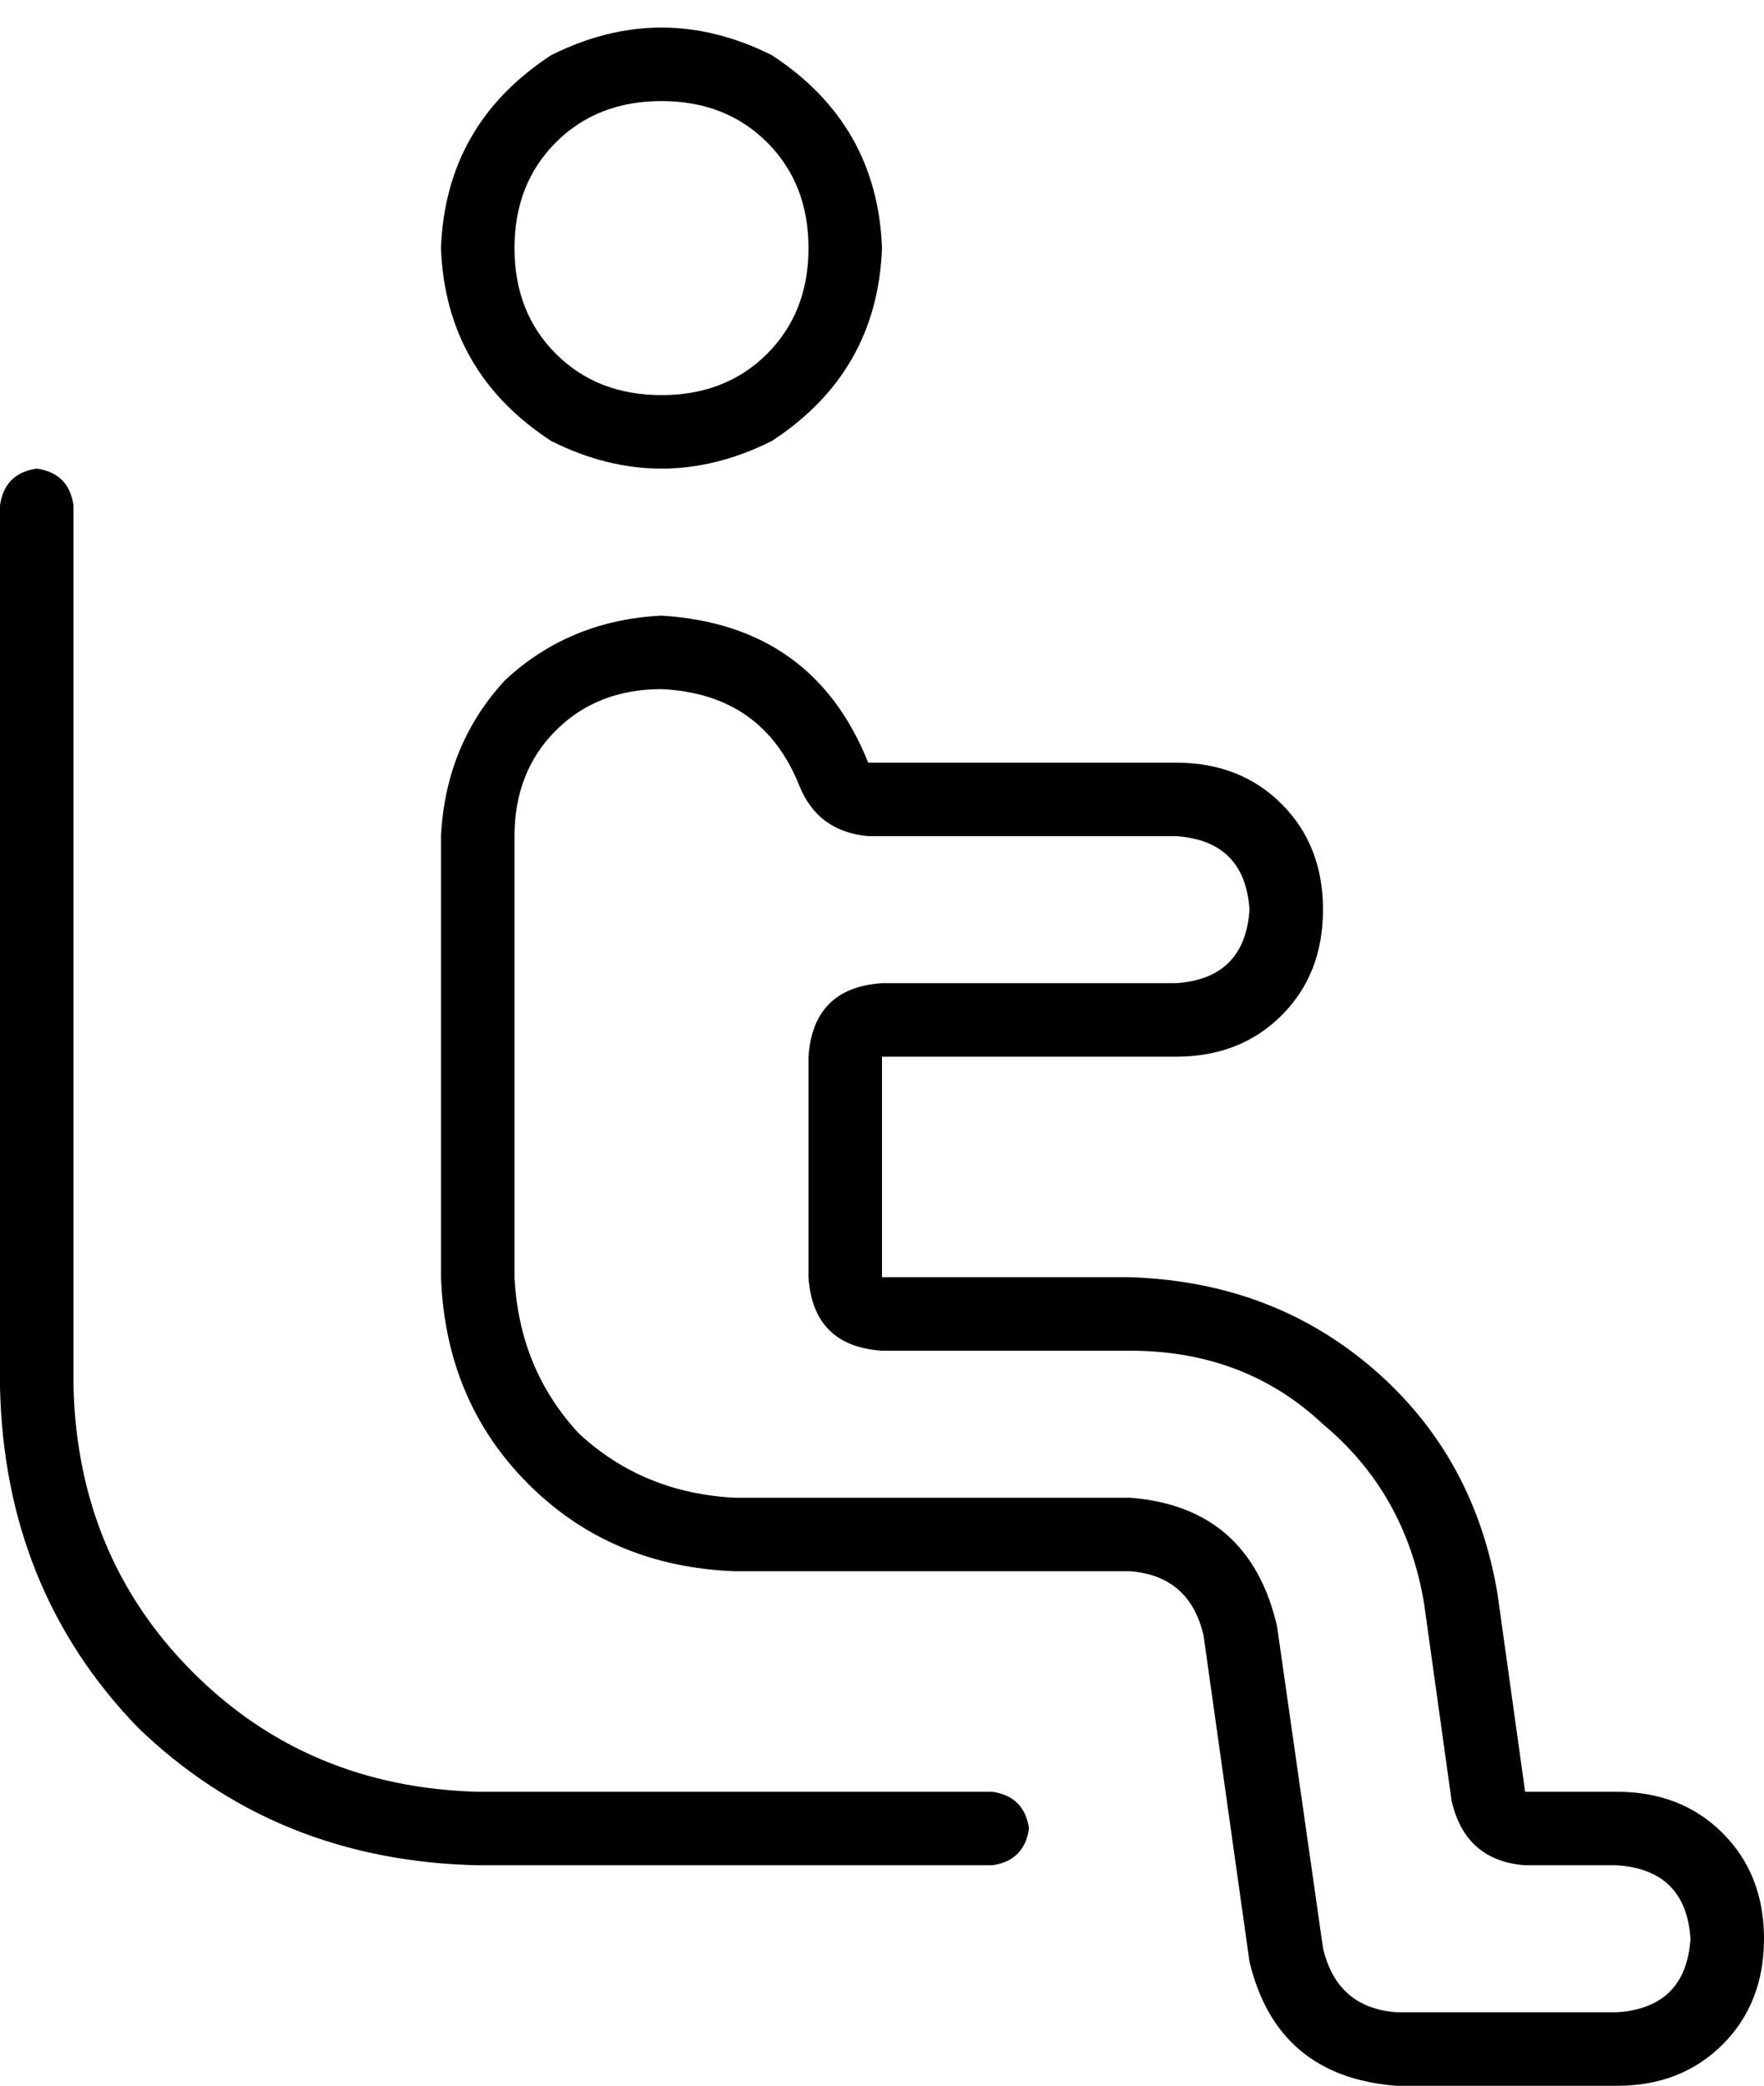 <svg xmlns="http://www.w3.org/2000/svg" viewBox="0 0 384 454">
  <path d="M 192 214 L 256 214 L 192 214 L 256 214 Q 271 213 272 198 Q 271 183 256 182 L 189 182 L 189 182 Q 178 181 174 171 Q 166 151 144 150 Q 130 150 121 159 Q 112 168 112 182 L 112 278 L 112 278 Q 113 298 126 312 Q 140 325 160 326 L 246 326 L 246 326 Q 272 328 278 354 L 288 424 L 288 424 Q 291 437 304 438 L 352 438 L 352 438 Q 367 437 368 422 Q 367 407 352 406 L 332 406 L 332 406 Q 319 405 316 392 L 310 349 L 310 349 Q 306 325 288 310 Q 271 294 246 294 L 192 294 L 192 294 Q 177 293 176 278 L 176 230 L 176 230 Q 177 215 192 214 L 192 214 Z M 176 54 Q 176 40 167 31 L 167 31 L 167 31 Q 158 22 144 22 Q 130 22 121 31 Q 112 40 112 54 Q 112 68 121 77 Q 130 86 144 86 Q 158 86 167 77 Q 176 68 176 54 L 176 54 Z M 192 278 L 208 278 L 192 278 L 246 278 Q 277 279 299 298 Q 321 317 326 347 L 332 390 L 332 390 L 352 390 L 352 390 Q 366 390 375 399 Q 384 408 384 422 Q 384 436 375 445 Q 366 454 352 454 L 304 454 L 304 454 Q 278 452 272 427 L 262 356 L 262 356 Q 259 343 246 342 L 160 342 L 160 342 Q 133 341 115 323 Q 97 305 96 278 L 96 182 L 96 182 Q 97 162 110 148 Q 124 135 144 134 Q 177 136 189 166 L 256 166 L 256 166 Q 270 166 279 175 Q 288 184 288 198 Q 288 212 279 221 Q 270 230 256 230 L 208 230 L 192 230 L 192 246 L 192 246 L 192 262 L 192 262 L 192 278 L 192 278 Z M 96 54 Q 97 27 120 12 Q 144 0 168 12 Q 191 27 192 54 Q 191 81 168 96 Q 144 108 120 96 Q 97 81 96 54 L 96 54 Z M 16 110 L 16 302 L 16 110 L 16 302 Q 17 339 42 364 Q 67 389 104 390 L 216 390 L 216 390 Q 223 391 224 398 Q 223 405 216 406 L 104 406 L 104 406 Q 60 405 30 376 Q 1 346 0 302 L 0 110 L 0 110 Q 1 103 8 102 Q 15 103 16 110 L 16 110 Z" />
</svg>